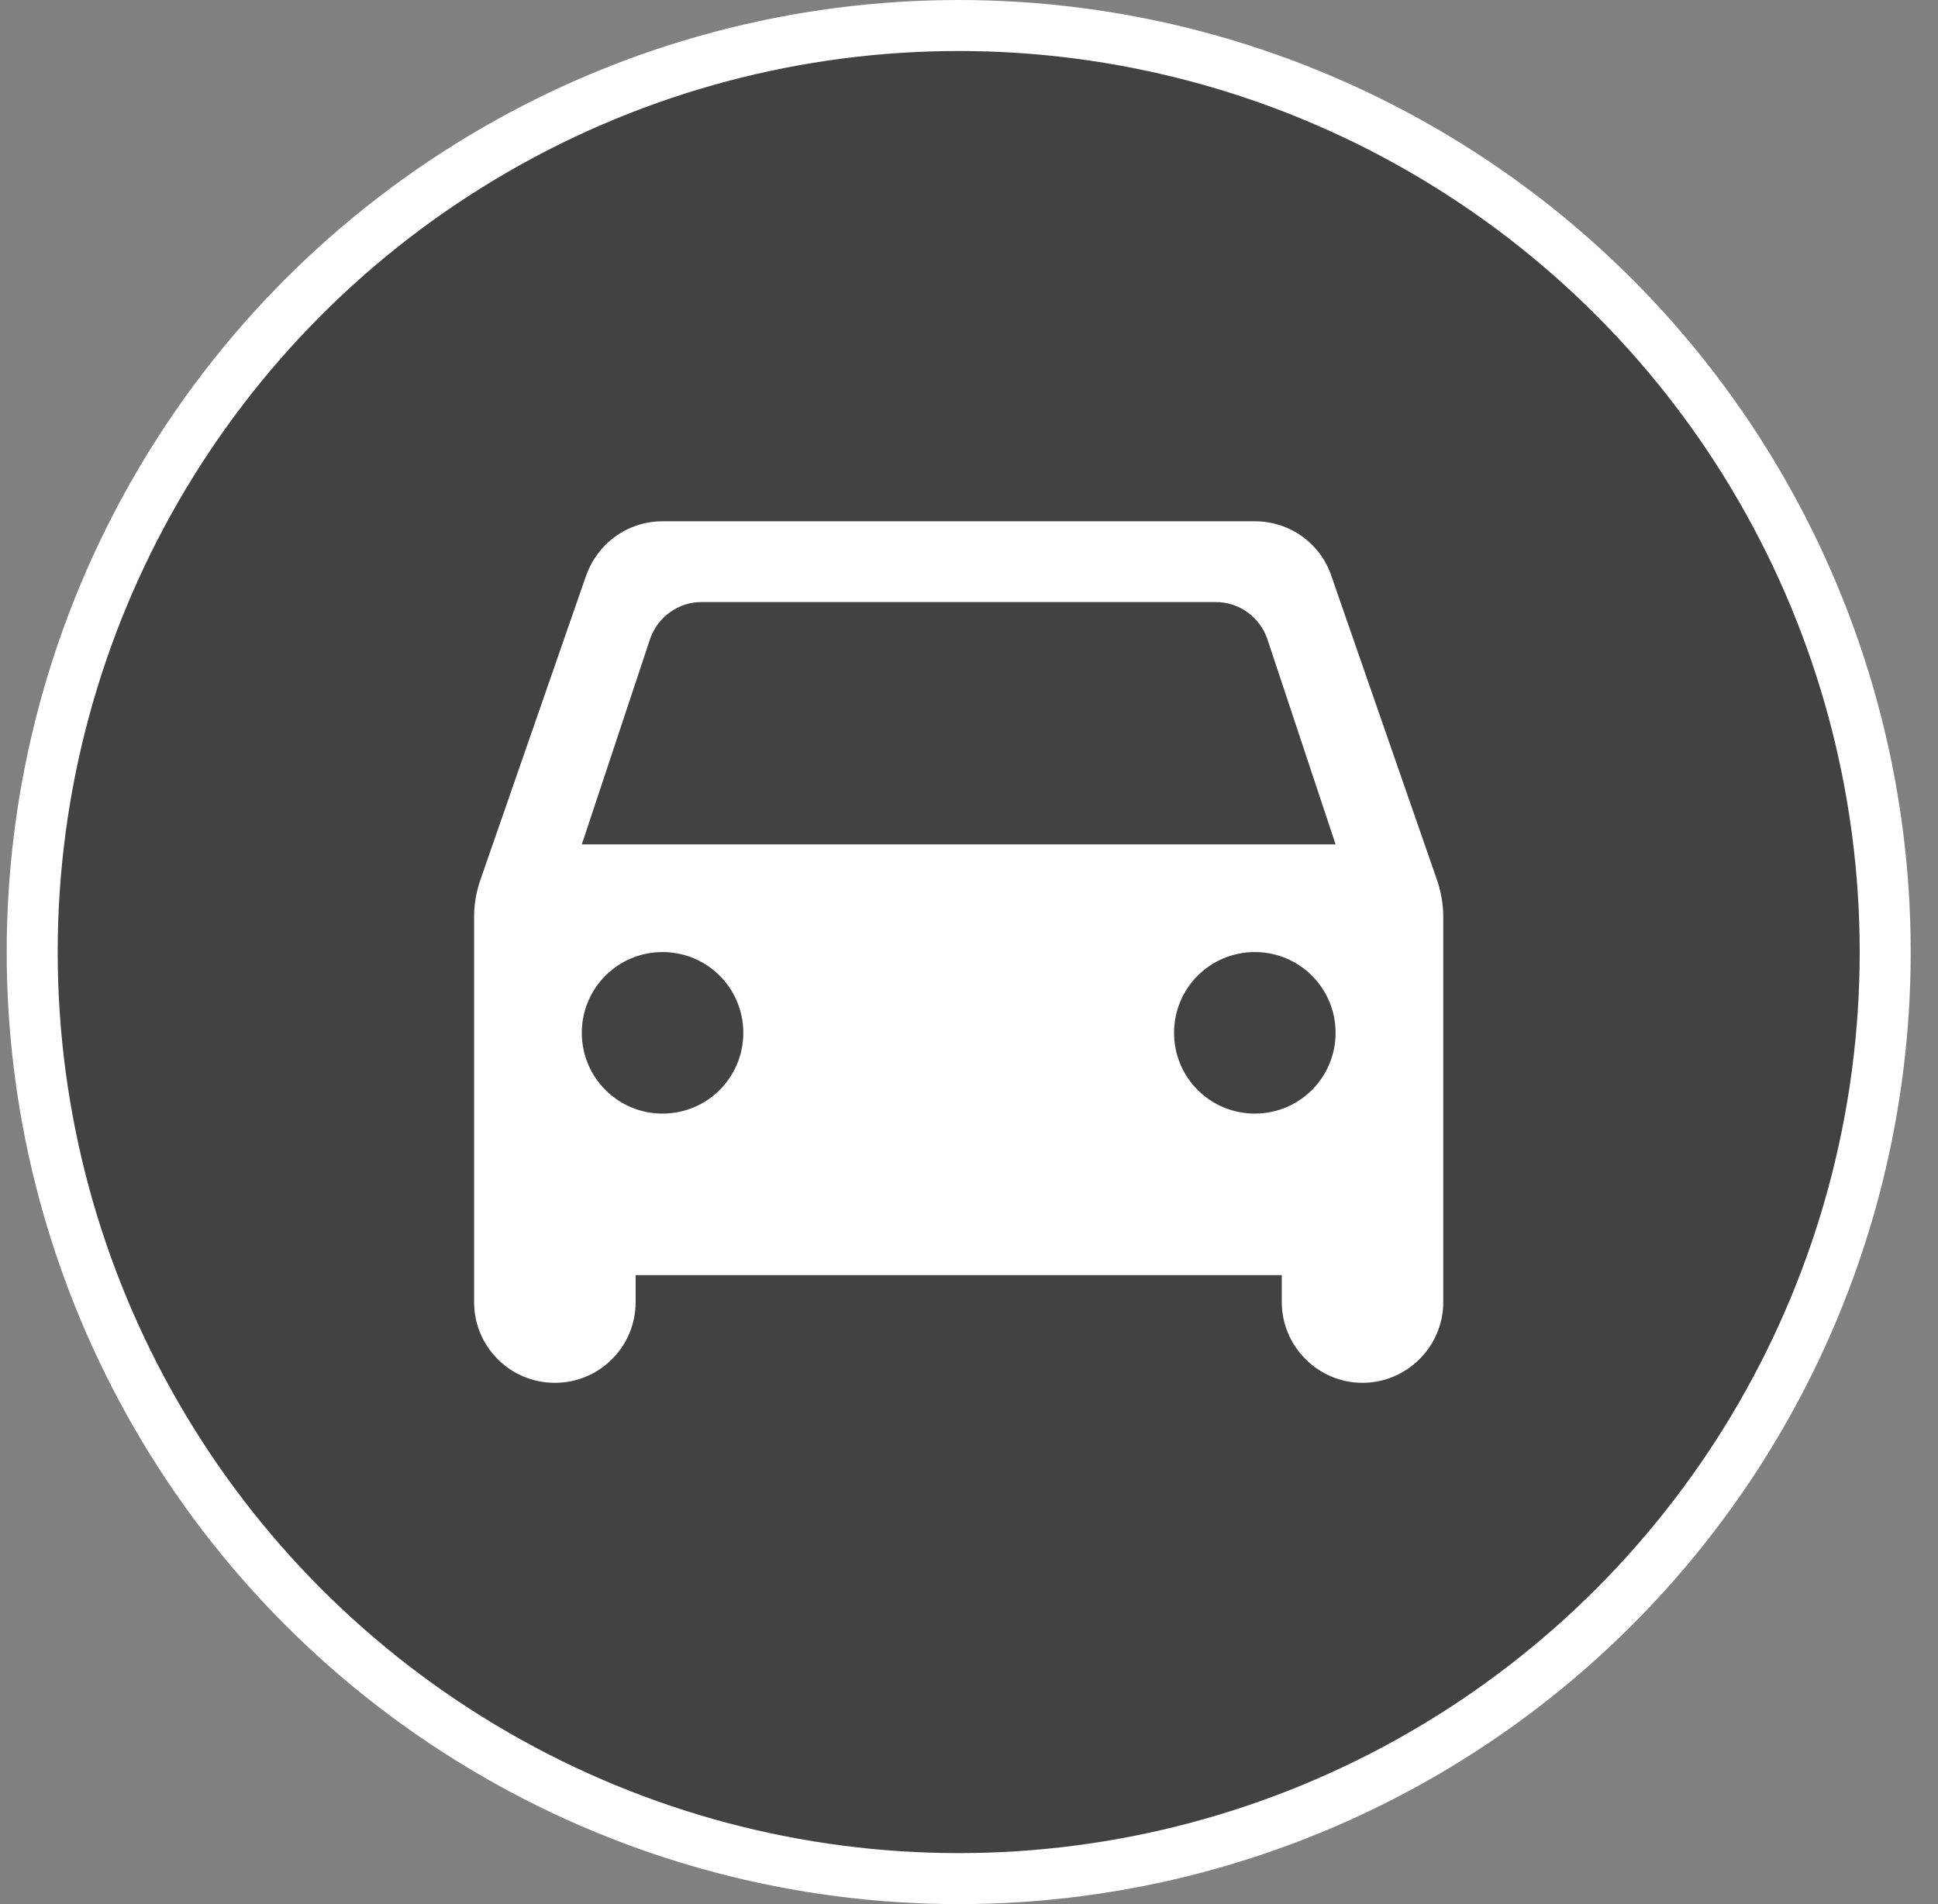<svg width="57" height="56" viewBox="0 0 57 56" fill="none" xmlns="http://www.w3.org/2000/svg">
<rect x="0" y="0" width="57" height="56" fill="#808080" stroke="none"/>
<circle cx="28.197" cy="28" r="27.25" fill="#424242" stroke="white" stroke-width="1.5"/>
<path d="M39.155 16.931C38.839 15.996 37.952 15.331 36.907 15.331H19.487C18.442 15.331 17.571 15.996 17.238 16.931L14.118 25.91C14.008 26.242 13.944 26.591 13.944 26.955V38.294C13.944 39.608 15.005 40.669 16.32 40.669C17.634 40.669 18.695 39.608 18.695 38.294V37.502H37.699V38.294C37.699 39.592 38.76 40.669 40.074 40.669C41.373 40.669 42.449 39.608 42.449 38.294V26.955C42.449 26.607 42.386 26.242 42.275 25.91L39.155 16.931ZM19.487 32.751C18.173 32.751 17.112 31.69 17.112 30.375C17.112 29.061 18.173 28 19.487 28C20.801 28 21.862 29.061 21.862 30.375C21.862 31.69 20.801 32.751 19.487 32.751ZM36.907 32.751C35.592 32.751 34.531 31.69 34.531 30.375C34.531 29.061 35.592 28 36.907 28C38.221 28 39.282 29.061 39.282 30.375C39.282 31.69 38.221 32.751 36.907 32.751ZM17.112 24.833L19.123 18.783C19.344 18.15 19.946 17.707 20.627 17.707H35.767C36.447 17.707 37.049 18.15 37.271 18.783L39.282 24.833H17.112Z" fill="white"/>
</svg>

